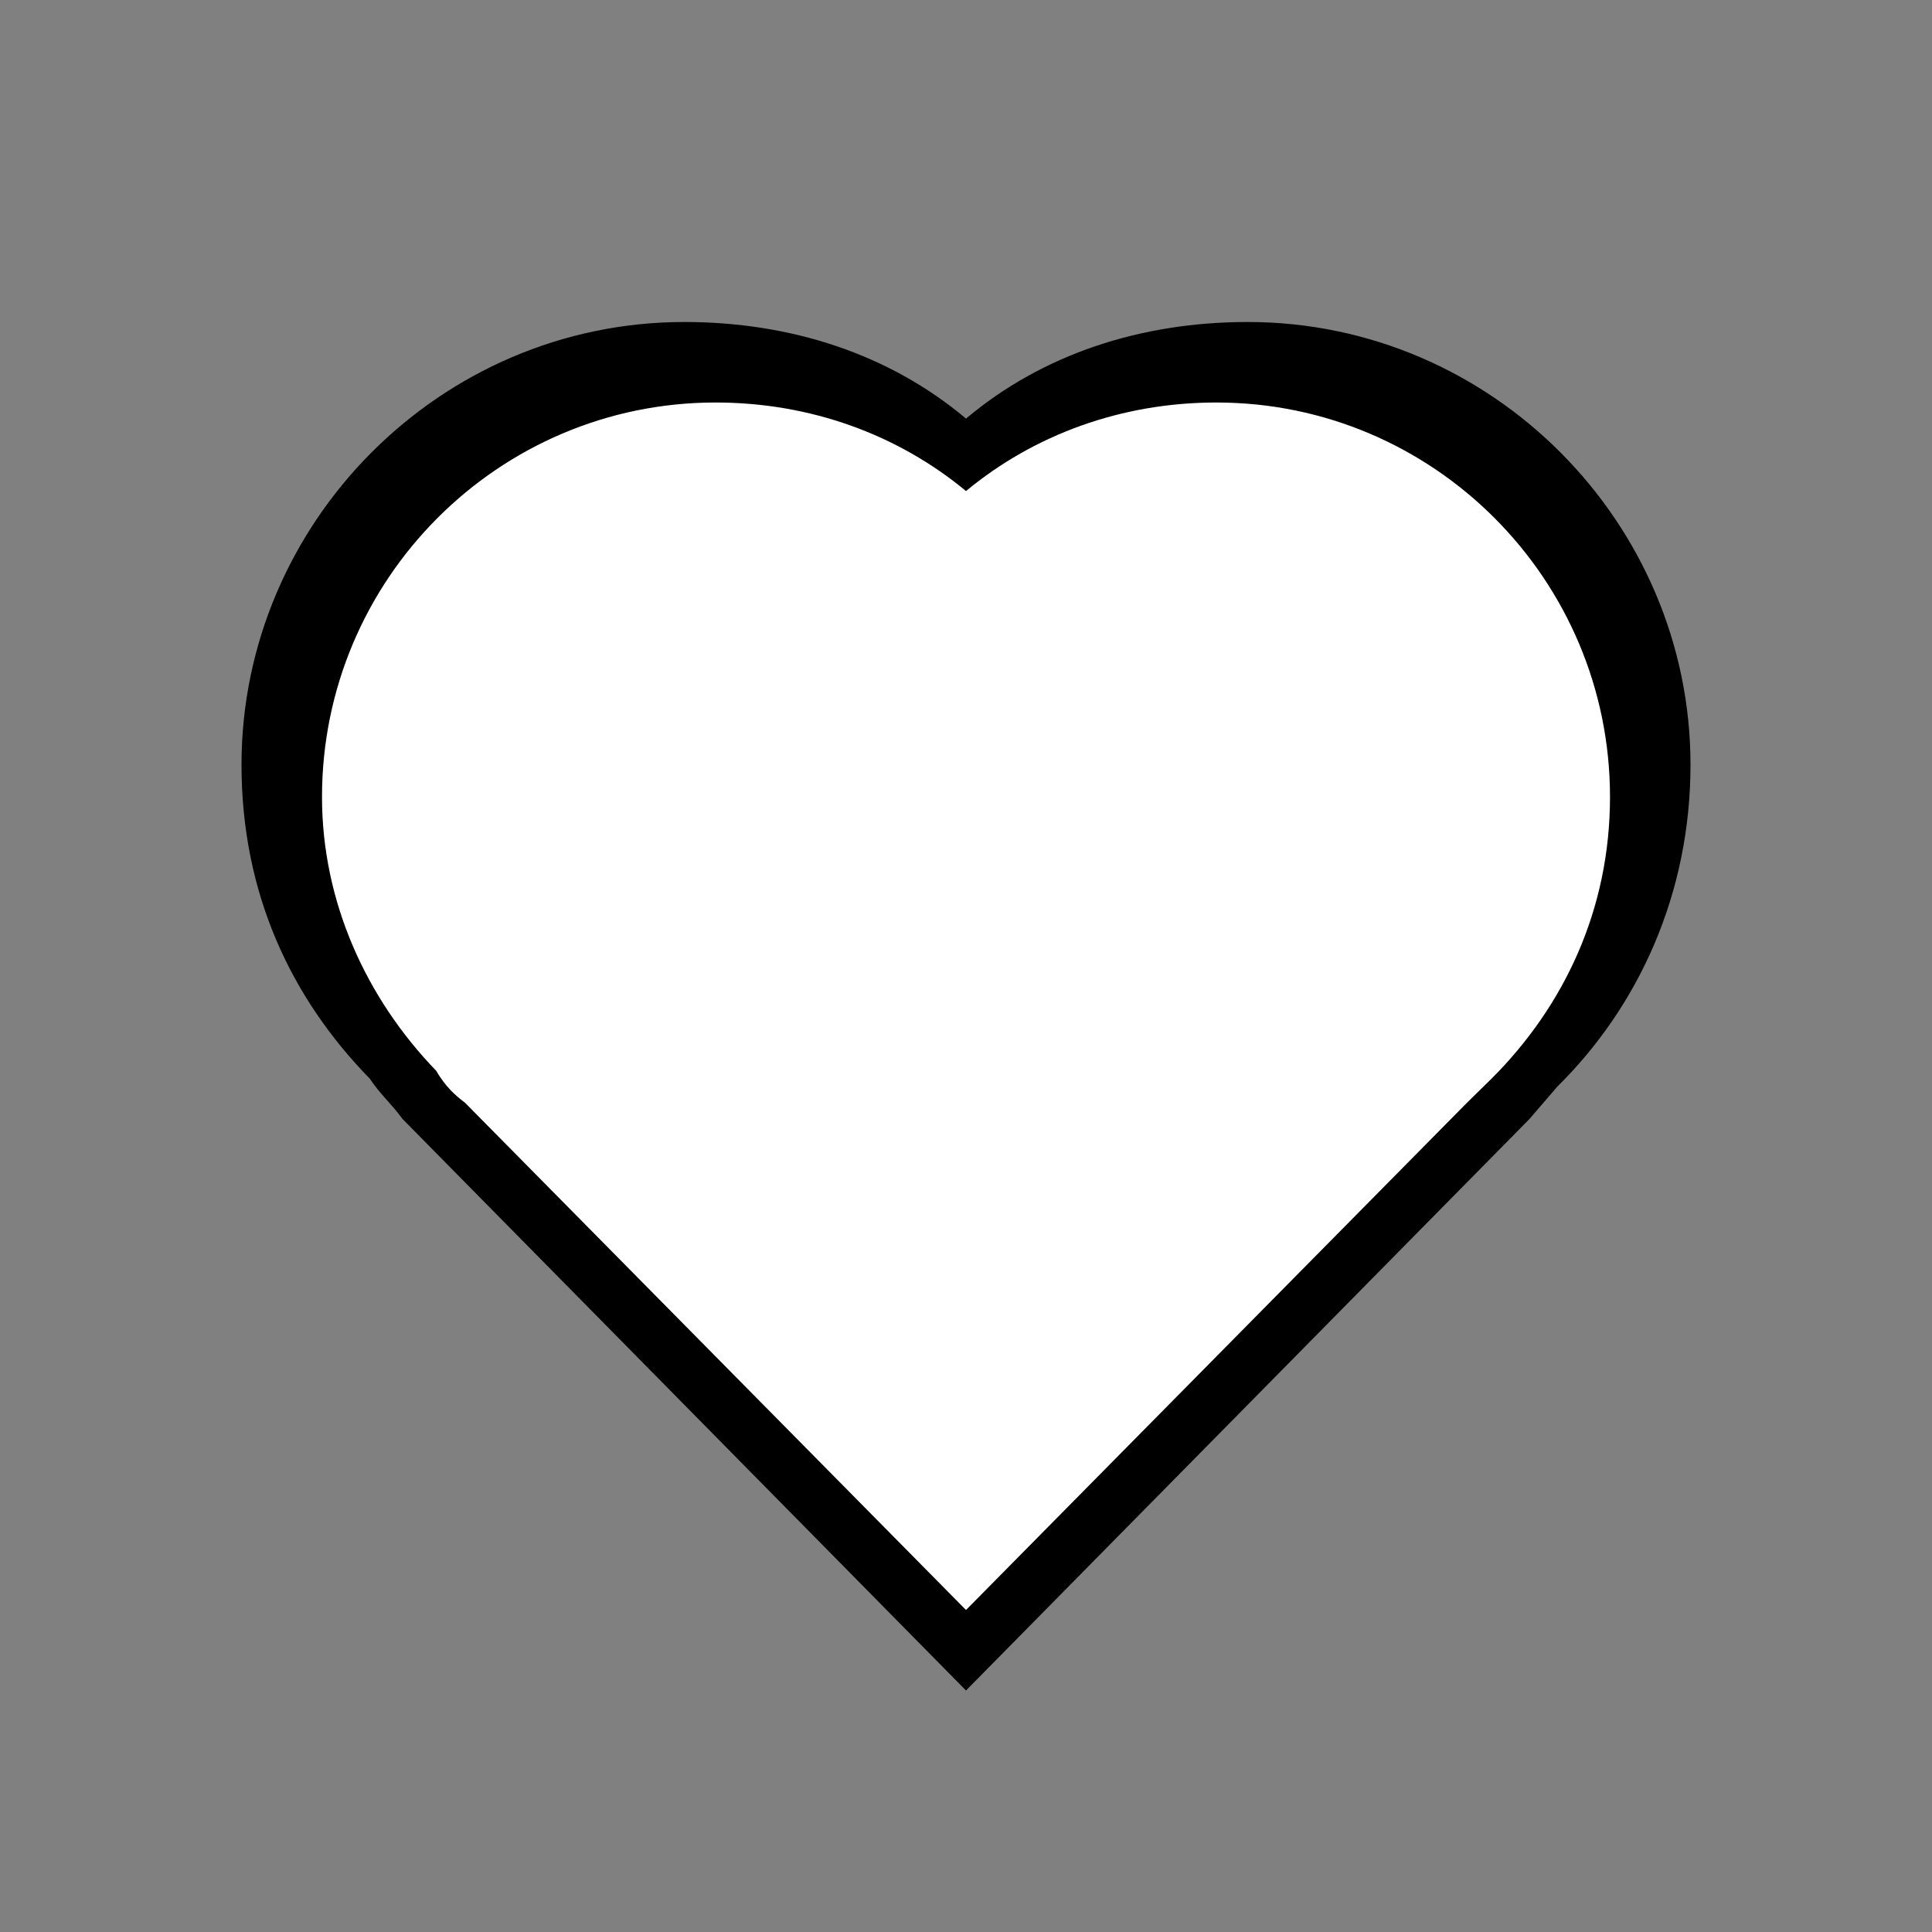 <svg width="24" height="24" xmlns="http://www.w3.org/2000/svg">

 <rect width="100%" height="100%" fill="#808080" stroke="none"/>

 <g>
  <title>background</title>
  <rect fill="none" id="canvas_background" height="402" width="582" y="-1" x="-1"/>
 </g>
 <g>
  <title>Layer 1</title>
  <path id="svg_2" fill="#000000" d="m8.5,4c-3.038,0 -5.5,2.5 -5.5,5.5c0,1.6 0.617,2.9 1.594,3.9c0.134,0.2 0.259,0.3 0.406,0.5l7,7.1l7,-7.1l0.344,-0.4c1.013,-1 1.656,-2.4 1.656,-4c0,-3 -2.462,-5.5 -5.5,-5.5c-1.329,0 -2.549,0.4 -3.5,1.2c-0.951,-0.8 -2.171,-1.2 -3.5,-1.2z"/>
  <path id="svg_3" fill="#ffffff" d="m8.889,5c-2.7,0 -4.889,2.2 -4.889,4.9c0,1.3 0.548,2.5 1.417,3.4c0.119,0.2 0.23,0.3 0.361,0.4l6.222,6.3l6.222,-6.3l0.306,-0.3c0.901,-0.9 1.472,-2.1 1.472,-3.5c0,-2.7 -2.189,-4.9 -4.889,-4.9c-1.181,0 -2.266,0.4 -3.111,1.1c-0.845,-0.7 -1.93,-1.1 -3.111,-1.1z"/>
 </g>
</svg>
